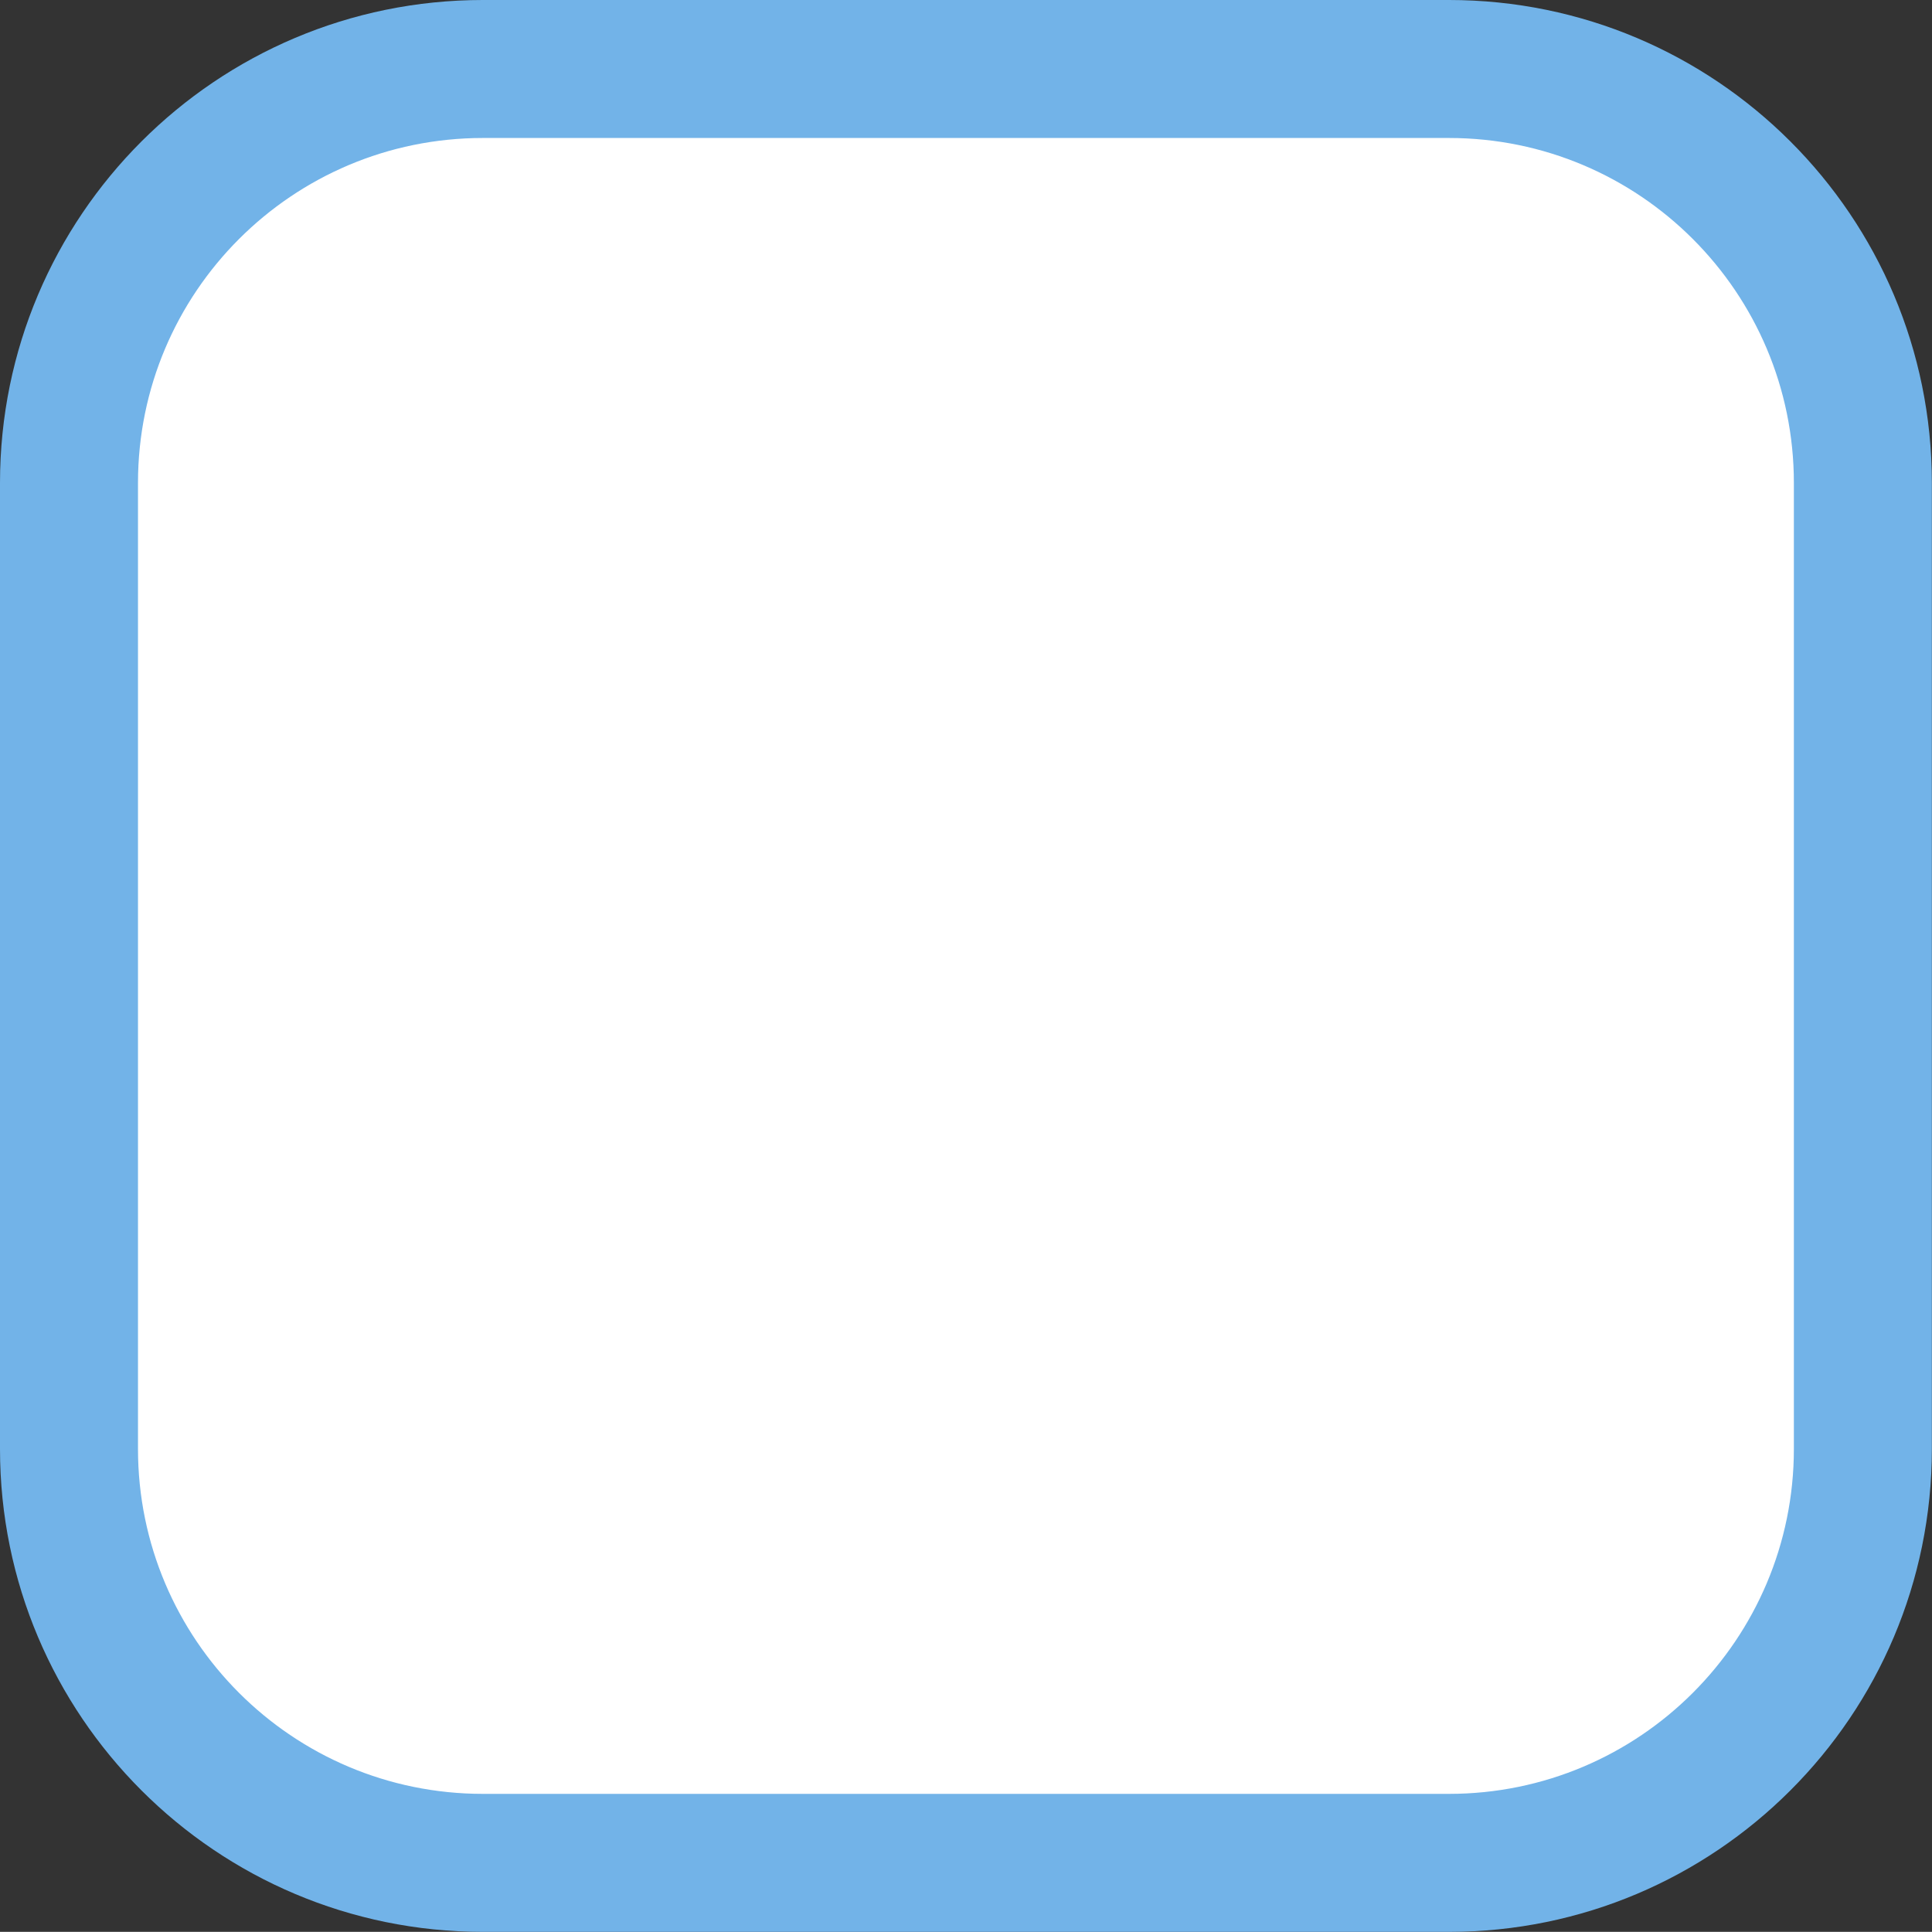 <svg xmlns="http://www.w3.org/2000/svg" xmlns:xlink="http://www.w3.org/1999/xlink" width="14.001" height="14" viewBox="0 0 14.001 14" fill="none"><rect x="0" y="0" width="14.001" height="14" fill="#333333" stroke="none"/><path id="矩形 1" fill-rule="evenodd" style="fill:#FFFFFF" opacity="1" d="M3.5 13.5L10.5 13.5C12.161 13.5 13.501 12.16 13.501 10.5L13.501 3.5C13.501 1.84 12.161 0.5 10.5 0.5L3.5 0.5C1.84 0.5 0.5 1.84 0.5 3.5L0.5 10.5C0.5 12.16 1.84 13.5 3.5 13.5Z"></path><path  id="矩形 1" style="fill:#72B3E8; opacity:1;" d="M3.5,13h7c1.381,0 2.5,-1.119 2.5,-2.5v-7c0,-1.381 -1.119,-2.5 -2.5,-2.5h-7c-1.381,0 -2.5,1.119 -2.5,2.5v7c0,1.381 1.119,2.5 2.5,2.5zM3.5,14c-1.933,0 -3.5,-1.567 -3.5,-3.5v-7c0,-1.933 1.567,-3.5 3.5,-3.5h7c1.933,0 3.5,1.567 3.5,3.5v7c0,1.933 -1.567,3.5 -3.5,3.5z"></path></svg>
